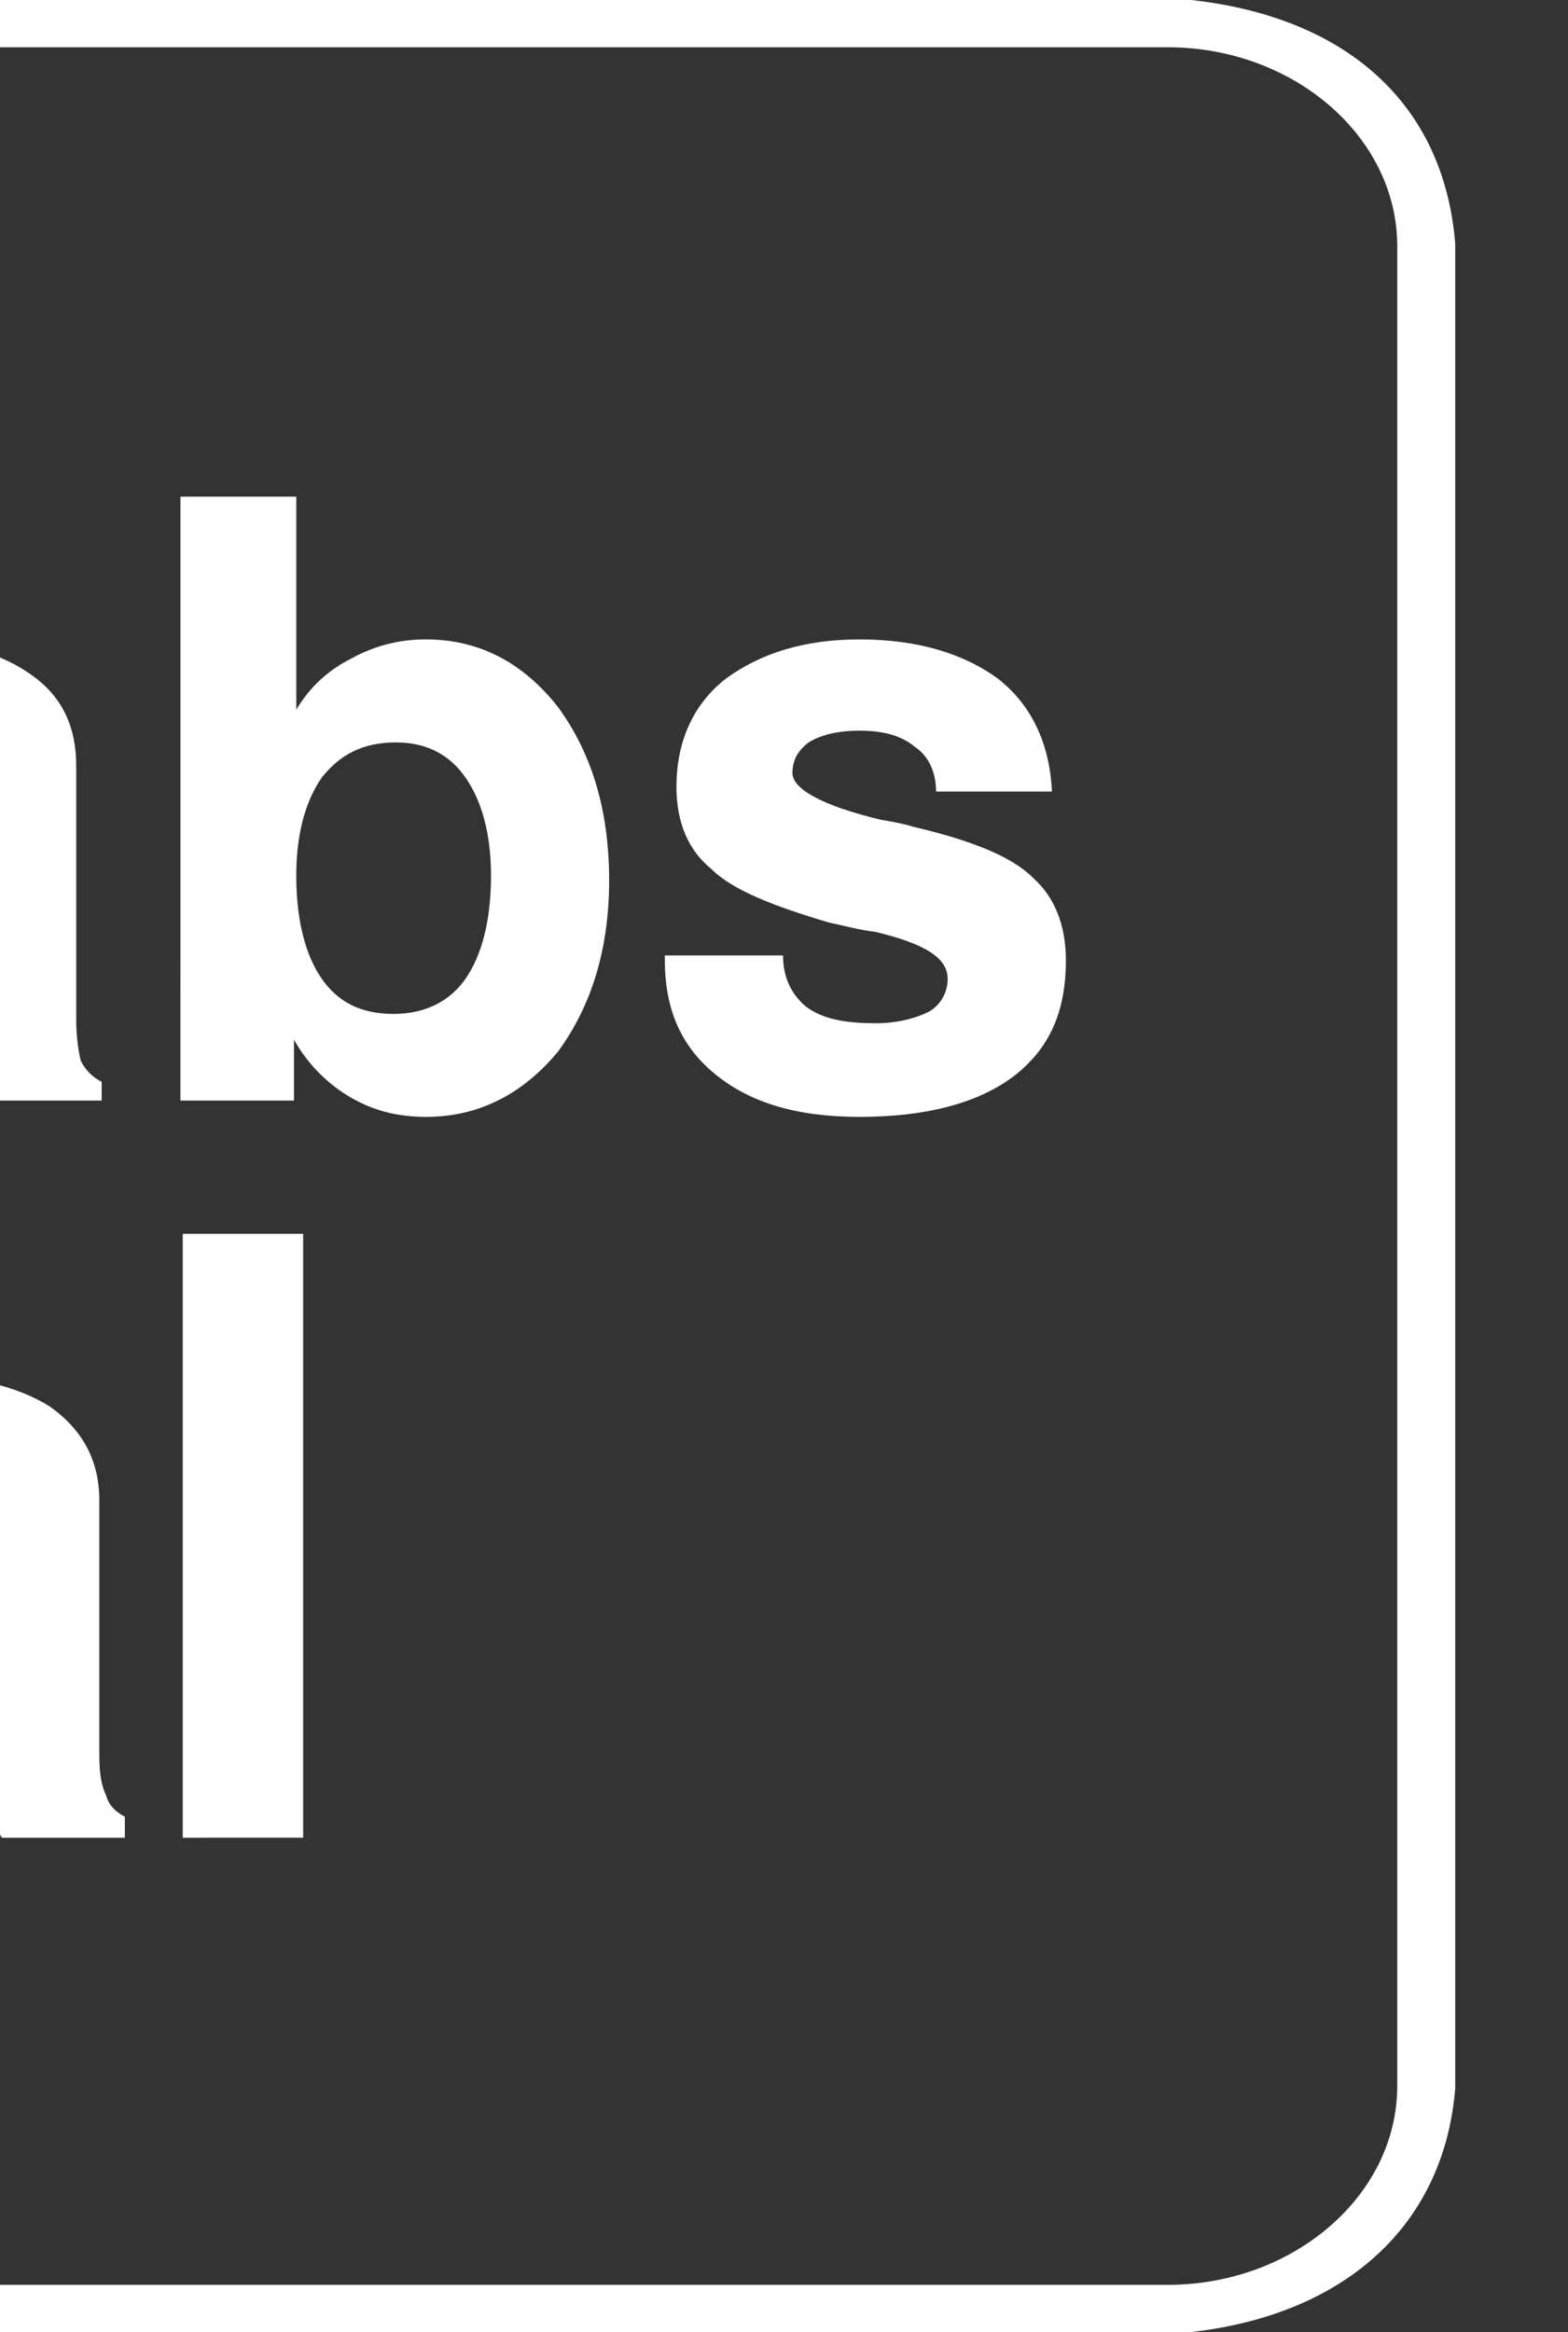 <svg width="37" height="55" viewBox="0 0 37 55" fill="none" xmlns="http://www.w3.org/2000/svg">
<rect x="0" y="0" width="37" height="55" fill="#333333" stroke="none"/>
<g clip-path="url(#clip0_1189_5771)">
<path fill-rule="evenodd" clip-rule="evenodd" d="M-76.744 21.539H-73.846C-73.736 22.367 -73.408 22.919 -72.916 23.305C-72.368 23.691 -71.658 23.858 -70.619 23.858C-69.798 23.858 -69.142 23.692 -68.704 23.416C-68.321 23.084 -68.103 22.644 -68.103 22.091C-68.103 21.208 -69.305 20.491 -71.767 19.939C-71.821 19.939 -71.821 19.884 -71.876 19.884C-71.931 19.884 -72.04 19.884 -72.15 19.829C-73.462 19.552 -74.447 19.222 -74.994 18.835C-75.486 18.559 -75.869 18.117 -76.142 17.566C-76.39 16.952 -76.52 16.296 -76.525 15.634C-76.525 14.254 -76.033 13.15 -75.104 12.432C-74.174 11.715 -72.861 11.328 -71.056 11.328C-69.414 11.328 -68.157 11.715 -67.227 12.487C-66.298 13.316 -65.806 14.42 -65.75 15.854H-68.541C-68.596 15.137 -68.815 14.64 -69.306 14.254C-69.798 13.922 -70.455 13.701 -71.33 13.701C-72.096 13.701 -72.698 13.867 -73.08 14.143C-73.289 14.292 -73.458 14.492 -73.573 14.723C-73.687 14.954 -73.743 15.21 -73.737 15.468C-73.737 16.185 -72.916 16.793 -71.33 17.123C-70.892 17.234 -70.51 17.344 -70.291 17.4C-69.253 17.676 -68.541 17.842 -68.103 18.008C-67.666 18.173 -67.283 18.339 -66.955 18.504C-66.408 18.835 -65.97 19.222 -65.697 19.773C-65.368 20.326 -65.259 20.932 -65.259 21.705C-65.259 23.196 -65.751 24.3 -66.735 25.128C-67.72 25.956 -69.088 26.341 -70.892 26.341C-72.697 26.341 -74.064 25.956 -75.104 25.128C-76.089 24.298 -76.635 23.083 -76.744 21.539ZM-55.851 20.765C-55.851 19.717 -56.07 18.889 -56.453 18.337C-56.836 17.786 -57.437 17.509 -58.203 17.509C-58.914 17.509 -59.461 17.785 -59.844 18.337C-60.282 18.89 -60.446 19.717 -60.446 20.765C-60.446 21.759 -60.227 22.532 -59.844 23.083C-59.406 23.636 -58.86 23.912 -58.094 23.912C-57.437 23.912 -56.89 23.636 -56.452 23.028C-56.07 22.477 -55.851 21.759 -55.851 20.765ZM-63.181 30.149V15.467H-60.501V16.847C-60.118 16.239 -59.681 15.798 -59.133 15.522C-58.641 15.246 -58.095 15.08 -57.383 15.08C-56.126 15.08 -55.086 15.577 -54.265 16.626C-53.5 17.674 -53.117 19 -53.117 20.655C-53.117 22.311 -53.5 23.691 -54.265 24.74C-55.086 25.789 -56.126 26.34 -57.383 26.34C-58.039 26.34 -58.641 26.176 -59.133 25.899C-59.681 25.623 -60.117 25.181 -60.446 24.685V30.149H-63.181ZM-45.24 24.685C-45.624 25.181 -46.062 25.623 -46.664 25.899C-47.211 26.176 -47.867 26.34 -48.632 26.34C-49.672 26.34 -50.437 26.065 -50.985 25.457C-51.532 24.905 -51.805 24.078 -51.805 22.973C-51.805 21.979 -51.532 21.262 -50.985 20.71C-50.437 20.214 -49.507 19.827 -48.249 19.661C-47.976 19.606 -47.595 19.551 -47.101 19.496C-45.952 19.331 -45.351 19 -45.351 18.447C-45.351 18.006 -45.461 17.73 -45.734 17.564C-46.008 17.343 -46.444 17.288 -47.047 17.288C-47.647 17.288 -48.03 17.398 -48.358 17.619C-48.497 17.731 -48.609 17.874 -48.685 18.037C-48.761 18.2 -48.799 18.378 -48.797 18.557V18.722H-51.421V18.557C-51.421 17.453 -51.04 16.625 -50.273 16.018C-49.506 15.356 -48.468 15.08 -47.155 15.08C-45.679 15.08 -44.584 15.3 -43.819 15.853C-43.053 16.349 -42.616 17.067 -42.616 18.061V24.023C-42.616 24.464 -42.616 24.795 -42.506 25.017C-42.398 25.237 -42.288 25.402 -42.069 25.513V25.955H-44.967C-45.077 25.789 -45.133 25.568 -45.185 25.347C-45.24 25.127 -45.24 24.906 -45.24 24.685ZM-45.296 20.765C-45.789 20.986 -46.281 21.152 -46.882 21.318C-47.484 21.428 -47.757 21.483 -47.812 21.483C-48.303 21.649 -48.631 21.814 -48.851 22.035C-49.014 22.256 -49.124 22.532 -49.124 22.919C-49.124 23.305 -49.014 23.636 -48.741 23.857C-48.523 24.078 -48.139 24.187 -47.756 24.187C-46.992 24.187 -46.39 23.967 -45.951 23.525C-45.513 23.138 -45.295 22.532 -45.295 21.759L-45.296 20.765ZM-33.92 21.979H-31.13C-31.295 23.36 -31.732 24.408 -32.606 25.181C-33.428 25.954 -34.521 26.34 -35.889 26.34C-37.42 26.34 -38.569 25.843 -39.443 24.85C-40.317 23.857 -40.756 22.476 -40.756 20.709C-40.756 18.943 -40.317 17.563 -39.388 16.569C-38.512 15.576 -37.31 15.079 -35.778 15.079C-34.412 15.079 -33.372 15.41 -32.552 16.127C-31.73 16.9 -31.293 17.894 -31.183 19.164H-33.918C-34.028 18.611 -34.191 18.171 -34.52 17.895C-34.848 17.563 -35.231 17.453 -35.778 17.453C-36.434 17.453 -36.981 17.729 -37.31 18.282C-37.638 18.834 -37.803 19.661 -37.803 20.71C-37.803 21.759 -37.637 22.532 -37.31 23.083C-36.926 23.636 -36.434 23.912 -35.778 23.912C-35.231 23.912 -34.848 23.746 -34.52 23.415C-34.191 23.084 -33.974 22.642 -33.92 21.979ZM-22.981 22.753H-20.191C-20.465 23.857 -21.011 24.74 -21.886 25.401C-22.763 26.009 -23.801 26.34 -25.004 26.34C-26.535 26.34 -27.684 25.788 -28.613 24.794C-29.49 23.746 -29.926 22.366 -29.926 20.654C-29.926 18.888 -29.489 17.563 -28.613 16.569C-27.738 15.576 -26.535 15.079 -25.059 15.079C-23.473 15.079 -22.215 15.576 -21.34 16.514C-20.465 17.508 -20.027 18.888 -20.027 20.709V21.151C-20.027 21.262 -20.082 21.372 -20.082 21.428H-27.029C-26.974 22.256 -26.809 22.919 -26.427 23.304C-26.099 23.746 -25.55 23.967 -24.896 23.967C-24.403 23.967 -24.019 23.857 -23.691 23.636C-23.362 23.47 -23.145 23.194 -22.981 22.753ZM-27.029 19.606H-22.927C-22.927 18.889 -23.145 18.336 -23.473 17.95C-23.856 17.619 -24.348 17.398 -25.005 17.398C-25.607 17.398 -26.1 17.619 -26.428 18.006C-26.756 18.336 -26.974 18.889 -27.029 19.606ZM-17.949 25.955V11.713H-15.051V23.36H-8.159V25.955H-17.949ZM-0.83 24.685C-1.213 25.181 -1.65 25.623 -2.196 25.899C-2.831 26.194 -3.522 26.345 -4.221 26.34C-5.206 26.34 -5.97 26.065 -6.517 25.457C-7.065 24.905 -7.338 24.078 -7.338 22.973C-7.338 21.979 -7.065 21.262 -6.517 20.71C-5.97 20.214 -5.095 19.827 -3.837 19.661C-3.563 19.606 -3.18 19.551 -2.688 19.496C-1.54 19.331 -0.937 19 -0.937 18.447C-0.937 18.006 -1.047 17.73 -1.32 17.564C-1.593 17.343 -2.032 17.288 -2.633 17.288C-3.179 17.288 -3.618 17.398 -3.946 17.619C-4.084 17.732 -4.196 17.875 -4.271 18.037C-4.347 18.2 -4.385 18.378 -4.382 18.557V18.722H-7.009V18.557C-7.009 17.453 -6.626 16.625 -5.86 16.018C-5.094 15.356 -4.054 15.08 -2.743 15.08C-1.265 15.08 -0.172 15.3 0.648 15.853C1.414 16.349 1.798 17.067 1.798 18.061V24.023C1.798 24.464 1.852 24.795 1.906 25.017C2.016 25.237 2.18 25.402 2.399 25.513V25.955H-0.555C-0.61 25.789 -0.718 25.568 -0.773 25.347C-0.83 25.127 -0.83 24.906 -0.83 24.685ZM-0.885 20.765C-1.322 20.986 -1.87 21.152 -2.471 21.318C-3.073 21.428 -3.346 21.483 -3.346 21.483C-3.838 21.649 -4.222 21.814 -4.384 22.035C-4.604 22.256 -4.713 22.532 -4.713 22.919C-4.713 23.305 -4.549 23.636 -4.33 23.857C-4.056 24.078 -3.728 24.187 -3.292 24.187C-2.58 24.187 -1.979 23.967 -1.543 23.525C-1.104 23.138 -0.886 22.532 -0.886 21.759V20.765H-0.885ZM4.258 11.713H6.992V16.736C7.321 16.184 7.756 15.798 8.305 15.522C8.841 15.227 9.443 15.075 10.054 15.08C11.312 15.08 12.35 15.632 13.172 16.681C13.936 17.729 14.374 19.054 14.374 20.765C14.374 22.422 13.936 23.747 13.172 24.795C12.35 25.789 11.312 26.34 10.054 26.34C9.342 26.34 8.796 26.176 8.305 25.899C7.733 25.573 7.26 25.096 6.937 24.519V25.955H4.257L4.258 11.713ZM11.586 20.655C11.586 19.661 11.368 18.889 10.984 18.337C10.6 17.786 10.054 17.509 9.342 17.509C8.578 17.509 8.03 17.785 7.593 18.337C7.21 18.89 6.991 19.661 6.991 20.655C6.991 21.703 7.209 22.532 7.593 23.083C7.976 23.636 8.523 23.912 9.288 23.912C10 23.912 10.601 23.636 10.985 23.083C11.368 22.532 11.586 21.703 11.586 20.655ZM15.687 22.532H18.477C18.477 23.083 18.697 23.47 19.026 23.746C19.407 24.022 19.901 24.132 20.665 24.132C21.158 24.132 21.595 24.022 21.923 23.857C22.058 23.779 22.169 23.666 22.246 23.53C22.323 23.394 22.363 23.24 22.362 23.083C22.362 22.587 21.813 22.255 20.665 21.979C20.228 21.924 19.845 21.814 19.572 21.759C18.259 21.373 17.274 20.987 16.782 20.49C16.236 20.048 15.962 19.386 15.962 18.557C15.962 17.509 16.344 16.625 17.111 16.018C17.931 15.411 18.97 15.08 20.284 15.08C21.65 15.08 22.743 15.411 23.565 16.018C24.329 16.626 24.767 17.509 24.823 18.668H22.088C22.088 18.227 21.923 17.84 21.596 17.619C21.267 17.342 20.831 17.232 20.285 17.232C19.736 17.232 19.355 17.342 19.08 17.509C18.862 17.674 18.699 17.896 18.699 18.227C18.699 18.613 19.409 19 20.777 19.331C21.105 19.386 21.379 19.441 21.541 19.496C22.965 19.828 23.894 20.214 24.385 20.71C24.878 21.152 25.152 21.814 25.152 22.643C25.152 23.858 24.768 24.74 23.893 25.402C23.072 26.01 21.869 26.34 20.284 26.34C18.806 26.34 17.713 26.009 16.893 25.347C16.071 24.685 15.688 23.802 15.688 22.643L15.687 22.532Z" fill="white"/>
<path fill-rule="evenodd" clip-rule="evenodd" d="M-60.282 43.34V29.098H-56.016L-53.226 39.919L-50.49 29.098H-46.169V43.339H-48.85V31.858L-51.748 43.339H-54.647L-57.545 31.858V43.339L-60.282 43.34ZM-37.584 40.139H-34.794C-35.067 41.243 -35.669 42.126 -36.491 42.732C-37.366 43.395 -38.405 43.67 -39.662 43.67C-41.14 43.67 -42.343 43.175 -43.218 42.181C-44.093 41.134 -44.531 39.753 -44.531 37.986C-44.531 36.274 -44.092 34.895 -43.218 33.901C-42.398 32.907 -41.193 32.411 -39.662 32.411C-38.077 32.411 -36.819 32.907 -35.998 33.901C-35.123 34.895 -34.687 36.274 -34.687 38.095V38.814H-41.632C-41.632 39.641 -41.414 40.248 -41.085 40.69C-40.702 41.077 -40.156 41.297 -39.499 41.297C-39.008 41.297 -38.624 41.188 -38.351 41.022C-38.022 40.858 -37.749 40.526 -37.584 40.139ZM-41.631 36.937H-37.528C-37.584 36.275 -37.748 35.723 -38.132 35.337C-38.459 34.95 -38.952 34.785 -39.608 34.785C-40.21 34.785 -40.701 34.95 -41.03 35.337C-41.413 35.723 -41.576 36.275 -41.631 36.937ZM-23.801 29.098V43.339H-26.427V41.904C-26.864 42.511 -27.302 42.953 -27.794 43.229C-28.285 43.561 -28.889 43.67 -29.598 43.67C-30.857 43.67 -31.896 43.174 -32.716 42.124C-33.482 41.132 -33.919 39.751 -33.919 38.094C-33.919 36.44 -33.482 35.059 -32.716 34.011C-31.896 32.962 -30.857 32.465 -29.598 32.465C-28.942 32.465 -28.34 32.574 -27.794 32.85C-27.302 33.182 -26.864 33.568 -26.535 34.12V29.096H-23.801V29.098ZM-31.075 37.986C-31.075 39.089 -30.911 39.863 -30.528 40.414C-30.091 40.966 -29.543 41.242 -28.779 41.242C-28.067 41.242 -27.466 40.966 -27.082 40.414C-26.701 39.863 -26.535 39.089 -26.535 37.986C-26.535 36.992 -26.701 36.219 -27.137 35.722C-27.52 35.171 -28.122 34.895 -28.834 34.895C-29.544 34.895 -30.092 35.171 -30.474 35.722C-30.911 36.275 -31.075 37.048 -31.075 37.986ZM-21.833 31.638V29.098H-18.988V31.638H-21.833ZM-21.833 43.34V32.799H-18.988V43.34H-21.833ZM-10.783 39.365H-8.049C-8.159 40.69 -8.651 41.74 -9.473 42.511C-10.348 43.285 -11.441 43.67 -12.754 43.67C-14.285 43.67 -15.433 43.175 -16.308 42.181C-17.185 41.188 -17.62 39.808 -17.62 38.042C-17.62 36.275 -17.184 34.949 -16.308 33.957C-15.432 32.908 -14.175 32.411 -12.644 32.411C-11.333 32.411 -10.238 32.798 -9.417 33.514C-8.597 34.233 -8.159 35.227 -8.049 36.55H-10.839C-10.885 36.063 -11.075 35.602 -11.385 35.227C-11.74 34.934 -12.186 34.777 -12.644 34.784C-13.355 34.784 -13.848 35.06 -14.175 35.611C-14.558 36.165 -14.723 36.992 -14.723 38.095C-14.723 39.089 -14.504 39.863 -14.175 40.414C-13.794 40.966 -13.3 41.242 -12.644 41.242C-12.152 41.242 -11.714 41.077 -11.385 40.801C-11.059 40.47 -10.893 39.973 -10.783 39.365ZM-0.283 42.016C-0.612 42.567 -1.048 43.01 -1.65 43.286C-2.196 43.562 -2.853 43.726 -3.62 43.726C-4.657 43.726 -5.425 43.395 -5.971 42.843C-6.518 42.236 -6.791 41.408 -6.791 40.359C-6.791 39.365 -6.518 38.594 -5.971 38.095C-5.425 37.544 -4.495 37.212 -3.237 36.992C-2.963 36.992 -2.58 36.936 -2.144 36.881C-0.939 36.716 -0.337 36.33 -0.337 35.834C-0.337 35.392 -0.502 35.116 -0.72 34.896C-0.993 34.729 -1.432 34.62 -2.033 34.62C-2.634 34.62 -3.072 34.729 -3.346 34.95C-3.674 35.172 -3.782 35.503 -3.782 35.944V36.111H-6.409V35.891C-6.409 34.842 -6.025 33.959 -5.258 33.351C-4.548 32.744 -3.454 32.413 -2.143 32.413C-0.719 32.413 0.428 32.689 1.196 33.184C1.96 33.736 2.344 34.454 2.344 35.392V41.41C2.344 41.851 2.399 42.127 2.507 42.349C2.563 42.568 2.727 42.733 2.946 42.844V43.34H0.044C-0.064 43.175 -0.119 42.955 -0.174 42.732C-0.229 42.513 -0.229 42.292 -0.283 42.016ZM-0.283 38.151C-0.79 38.383 -1.322 38.55 -1.869 38.649C-2.471 38.814 -2.797 38.869 -2.797 38.869C-3.29 39.033 -3.619 39.2 -3.837 39.42C-4 39.587 -4.11 39.918 -4.11 40.303C-4.11 40.69 -4 40.966 -3.727 41.188C-3.509 41.408 -3.18 41.573 -2.744 41.573C-1.977 41.573 -1.375 41.353 -0.937 40.911C-0.5 40.47 -0.282 39.919 -0.282 39.145V38.151H-0.283ZM4.312 43.34V29.098H7.154V43.339L4.312 43.34ZM-89.434 5.529H-131.11C-131.384 5.695 -131.712 6.082 -131.875 6.578H-88.668C-88.887 6.082 -89.16 5.695 -89.434 5.529ZM-117.601 43.893C-116.725 44.334 -115.741 44.721 -114.702 44.94H-132.204V43.893H-117.601ZM-121.266 41.629C-120.774 42.016 -120.282 42.403 -119.789 42.678H-132.204V41.629H-121.266ZM-123.617 39.365C-123.288 39.808 -122.906 40.139 -122.633 40.414H-132.204V39.365H-123.617ZM-125.258 37.104C-125.039 37.545 -124.821 37.876 -124.547 38.151H-132.204V37.104H-125.258ZM-126.516 34.84C-126.352 35.281 -126.133 35.611 -125.969 35.943H-132.204V34.84H-126.516ZM-127.336 32.576C-127.281 33.019 -127.172 33.349 -127.008 33.681H-132.203V32.576H-127.336ZM-127.883 30.313C-127.828 30.756 -127.774 31.086 -127.665 31.418H-132.204V30.313H-127.883ZM-128.103 28.051C-128.103 28.491 -128.103 28.822 -128.047 29.154H-132.204V28.051H-128.103ZM-128.047 25.843C-128.103 26.229 -128.103 26.56 -128.103 26.947H-132.204V25.843H-128.047ZM-127.774 23.58C-127.829 23.966 -127.883 24.297 -127.938 24.684H-132.204V23.58H-127.774ZM-127.063 21.372C-127.229 21.701 -127.34 22.055 -127.391 22.421H-132.203V21.372H-127.063ZM-126.079 19.109C-126.287 19.435 -126.453 19.787 -126.571 20.157H-132.204V19.109H-126.079ZM-124.711 16.846C-124.93 17.177 -125.148 17.563 -125.367 17.895H-132.203V16.846H-124.711ZM-122.743 14.582C-123.071 14.914 -123.399 15.3 -123.727 15.631H-132.204V14.582H-122.743ZM-119.953 12.319C-120.445 12.65 -120.991 13.036 -121.429 13.367H-132.204V12.319H-119.953ZM-115.139 10.055C-116.069 10.332 -116.999 10.718 -117.929 11.104H-132.204V10.055H-115.139ZM-102.451 11.104C-103.38 10.718 -104.31 10.332 -105.239 10.055H-88.285V11.104H-102.451ZM-98.95 13.367C-99.388 13.036 -99.88 12.65 -100.427 12.319H-88.285V13.367H-98.95ZM-96.599 15.631C-96.926 15.299 -97.255 14.913 -97.583 14.582H-88.285V15.631H-96.599ZM-94.957 17.895C-95.176 17.563 -95.395 17.177 -95.668 16.846H-88.285V17.895H-94.957ZM-93.754 20.157C-93.873 19.788 -94.039 19.435 -94.246 19.109H-88.285V20.157H-93.754ZM-92.934 22.421C-92.985 22.055 -93.096 21.701 -93.262 21.372H-88.286V22.421H-92.934ZM-92.387 24.684C-92.433 24.311 -92.507 23.942 -92.606 23.58H-88.285V24.684H-92.387ZM-92.223 26.947C-92.223 26.56 -92.223 26.229 -92.278 25.843H-88.286V26.947H-92.223ZM-92.277 29.154C-92.222 28.822 -92.222 28.491 -92.222 28.051H-88.285V29.154H-92.277ZM-92.66 31.418C-92.606 31.086 -92.496 30.756 -92.442 30.313H-88.285V31.418H-92.66ZM-93.371 33.681C-93.153 33.349 -93.043 33.019 -92.988 32.576H-88.285V33.681H-93.371ZM-94.356 35.943C-94.192 35.611 -93.973 35.281 -93.809 34.84H-88.285V35.943H-94.356ZM-95.778 38.151C-95.505 37.876 -95.286 37.544 -95.067 37.104H-88.285V38.151H-95.778ZM-97.747 40.415C-97.418 40.139 -97.036 39.808 -96.708 39.366H-88.285V40.415H-97.747ZM-100.591 42.678C-100.044 42.403 -99.606 42.016 -99.114 41.629H-88.285V42.678H-100.591ZM-105.678 44.94C-104.639 44.721 -103.654 44.333 -102.724 43.893H-88.285V44.94H-105.678ZM-88.34 7.792C-88.34 7.958 -88.286 8.234 -88.286 8.4V8.841H-132.204V8.4V7.792H-88.34ZM-88.286 46.154V46.597C-88.286 46.873 -88.34 47.039 -88.34 47.204H-132.204V46.154H-88.286ZM-89.27 49.468C-89.051 49.248 -88.832 48.806 -88.613 48.419H-131.931C-131.767 48.806 -131.493 49.248 -131.275 49.468H-89.27ZM-121.101 34.62L-121.484 36.717H-124.985L-123.345 29.872H-119.625C-119.296 30.975 -118.86 31.749 -118.477 32.189C-118.039 32.632 -117.493 32.852 -116.835 32.852C-116.288 32.852 -115.797 32.687 -115.414 32.356C-115.031 32.025 -114.757 31.638 -114.593 31.086C-114.484 30.591 -114.539 30.203 -114.812 29.872C-115.031 29.541 -115.468 29.321 -116.07 29.21L-117.711 28.823C-119.462 28.439 -120.666 27.72 -121.321 26.727C-122.032 25.678 -122.142 24.298 -121.704 22.587C-121.267 20.765 -120.391 19.22 -119.079 18.006C-117.766 16.791 -116.289 16.184 -114.758 16.184C-113.938 16.184 -113.281 16.349 -112.735 16.736C-112.188 17.122 -111.805 17.674 -111.532 18.392L-111.149 16.626H-107.648L-109.18 22.973H-112.625C-112.844 21.979 -113.172 21.262 -113.5 20.765C-113.883 20.323 -114.375 20.048 -114.922 20.048C-115.414 20.048 -115.851 20.214 -116.289 20.544C-116.672 20.876 -116.945 21.318 -117.055 21.814C-117.164 22.311 -117.11 22.697 -116.836 23.029C-116.563 23.305 -116.016 23.581 -115.305 23.802L-113.883 24.078C-112.133 24.575 -110.984 25.292 -110.328 26.341C-109.672 27.39 -109.563 28.66 -109.945 30.37C-110.437 32.413 -111.312 34.068 -112.625 35.283C-113.938 36.498 -115.415 37.106 -117.11 37.106C-118.04 37.106 -118.86 36.884 -119.516 36.498C-120.172 36.054 -120.664 35.447 -121.101 34.62ZM-110.217 36.716H-96.653L-94.794 28.768H-97.474L-99.388 32.687H-103.49L-100.591 20.653H-99.005L-98.021 16.624H-105.405L-106.389 20.653H-104.748L-107.647 32.687H-109.289L-110.217 36.716Z" fill="white"/>
<path fill-rule="evenodd" clip-rule="evenodd" d="M-134.556 1.115H27.556C30.51 1.115 32.971 3.212 32.971 5.807V49.194C32.971 51.786 30.51 53.885 27.556 53.885H-134.556C-137.51 53.885 -139.971 51.786 -139.971 49.194V5.806C-139.971 3.212 -137.51 1.115 -134.556 1.115ZM27.612 -0.045H-134.611C-138.603 0.231 -141.065 2.328 -141.339 5.751V49.248C-141.065 52.615 -138.549 54.768 -134.611 55.044H27.612C31.549 54.768 34.066 52.615 34.339 49.248V5.751C34.066 2.329 31.604 0.231 27.612 -0.045Z" fill="white"/>
</g>
<defs>
<clipPath id="clip0_1189_5771">
<rect width="181" height="55" fill="white" transform="translate(-144)"/>
</clipPath>
</defs>
</svg>
